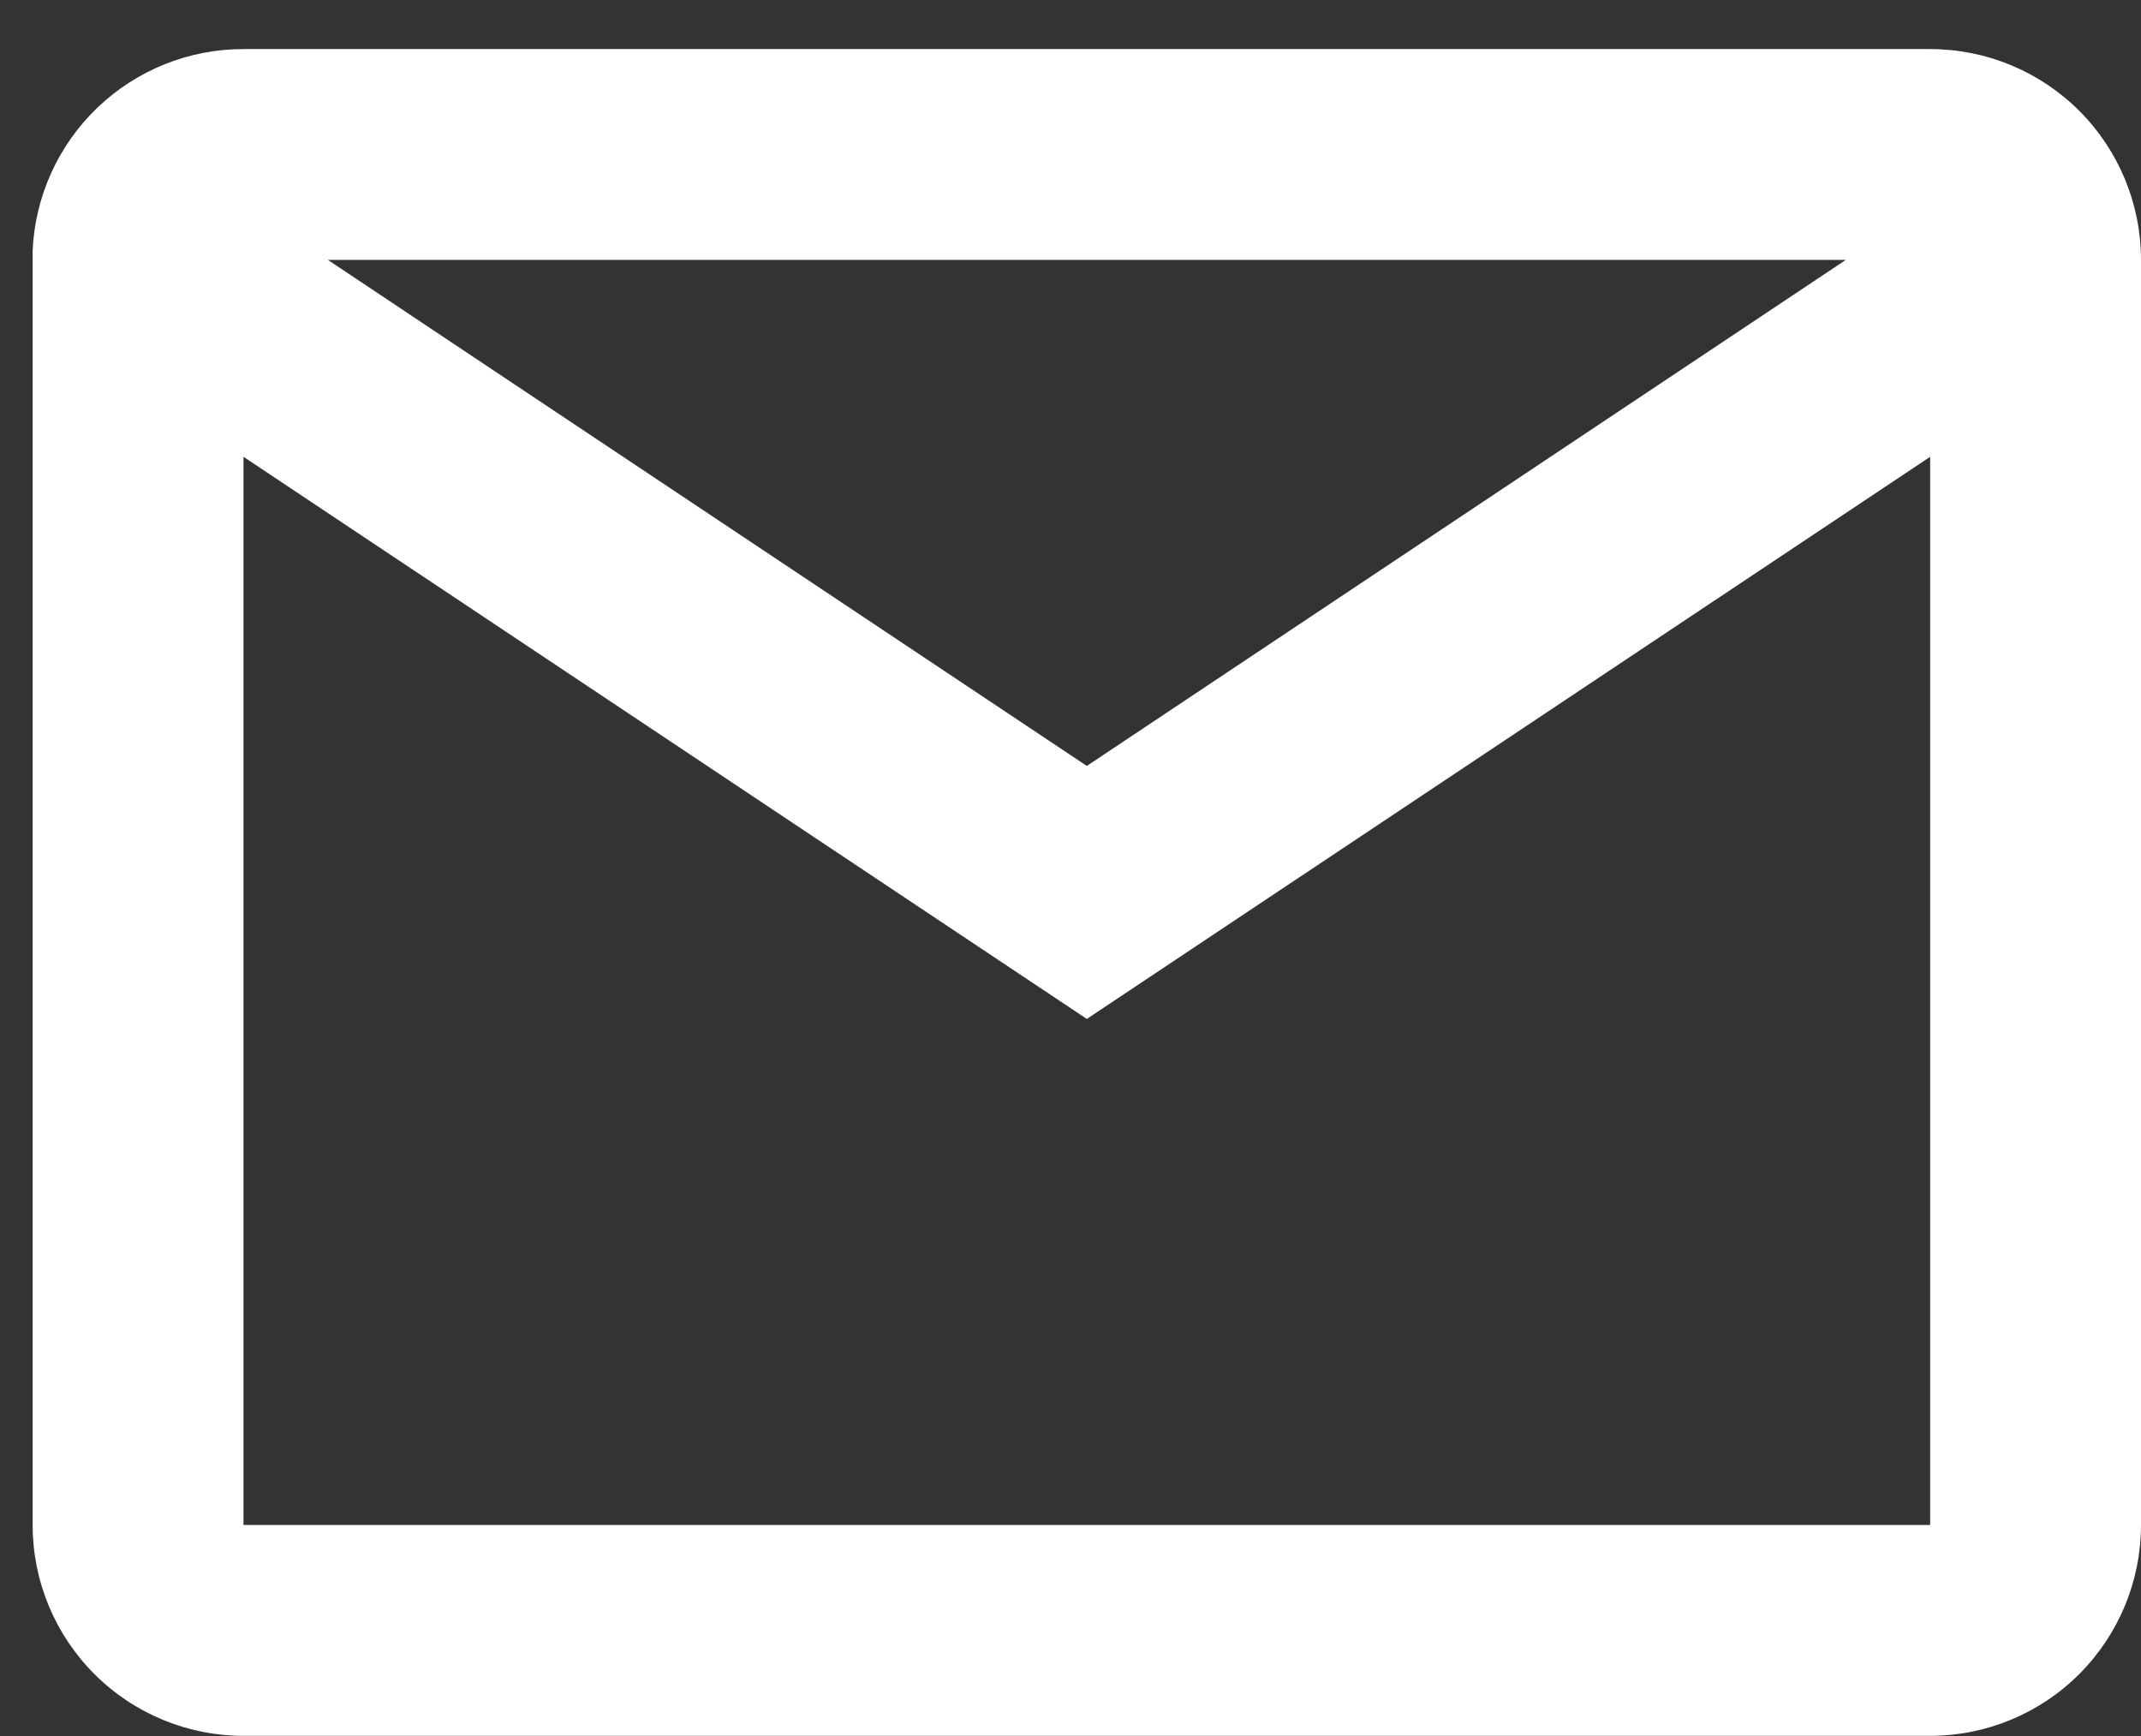 <svg width="37" height="30" viewBox="0 0 37 30" fill="none" xmlns="http://www.w3.org/2000/svg">
<rect x="0" y="0" width="37" height="30" fill="#333333" stroke="none"/>
<path d="M33.356 29.997H4.208C3.241 29.997 2.314 29.613 1.631 28.929C0.948 28.246 0.564 27.319 0.564 26.353V4.333C0.605 3.394 1.007 2.508 1.686 1.858C2.365 1.209 3.268 0.847 4.208 0.848H33.356C34.323 0.848 35.25 1.232 35.933 1.915C36.616 2.598 37 3.525 37 4.491V26.353C37 27.319 36.616 28.246 35.933 28.929C35.25 29.613 34.323 29.997 33.356 29.997ZM4.208 7.894V26.353H33.356V7.894L18.782 17.608L4.208 7.894ZM5.665 4.491L18.782 13.236L31.899 4.491H5.665Z" fill="white"/>
</svg>
